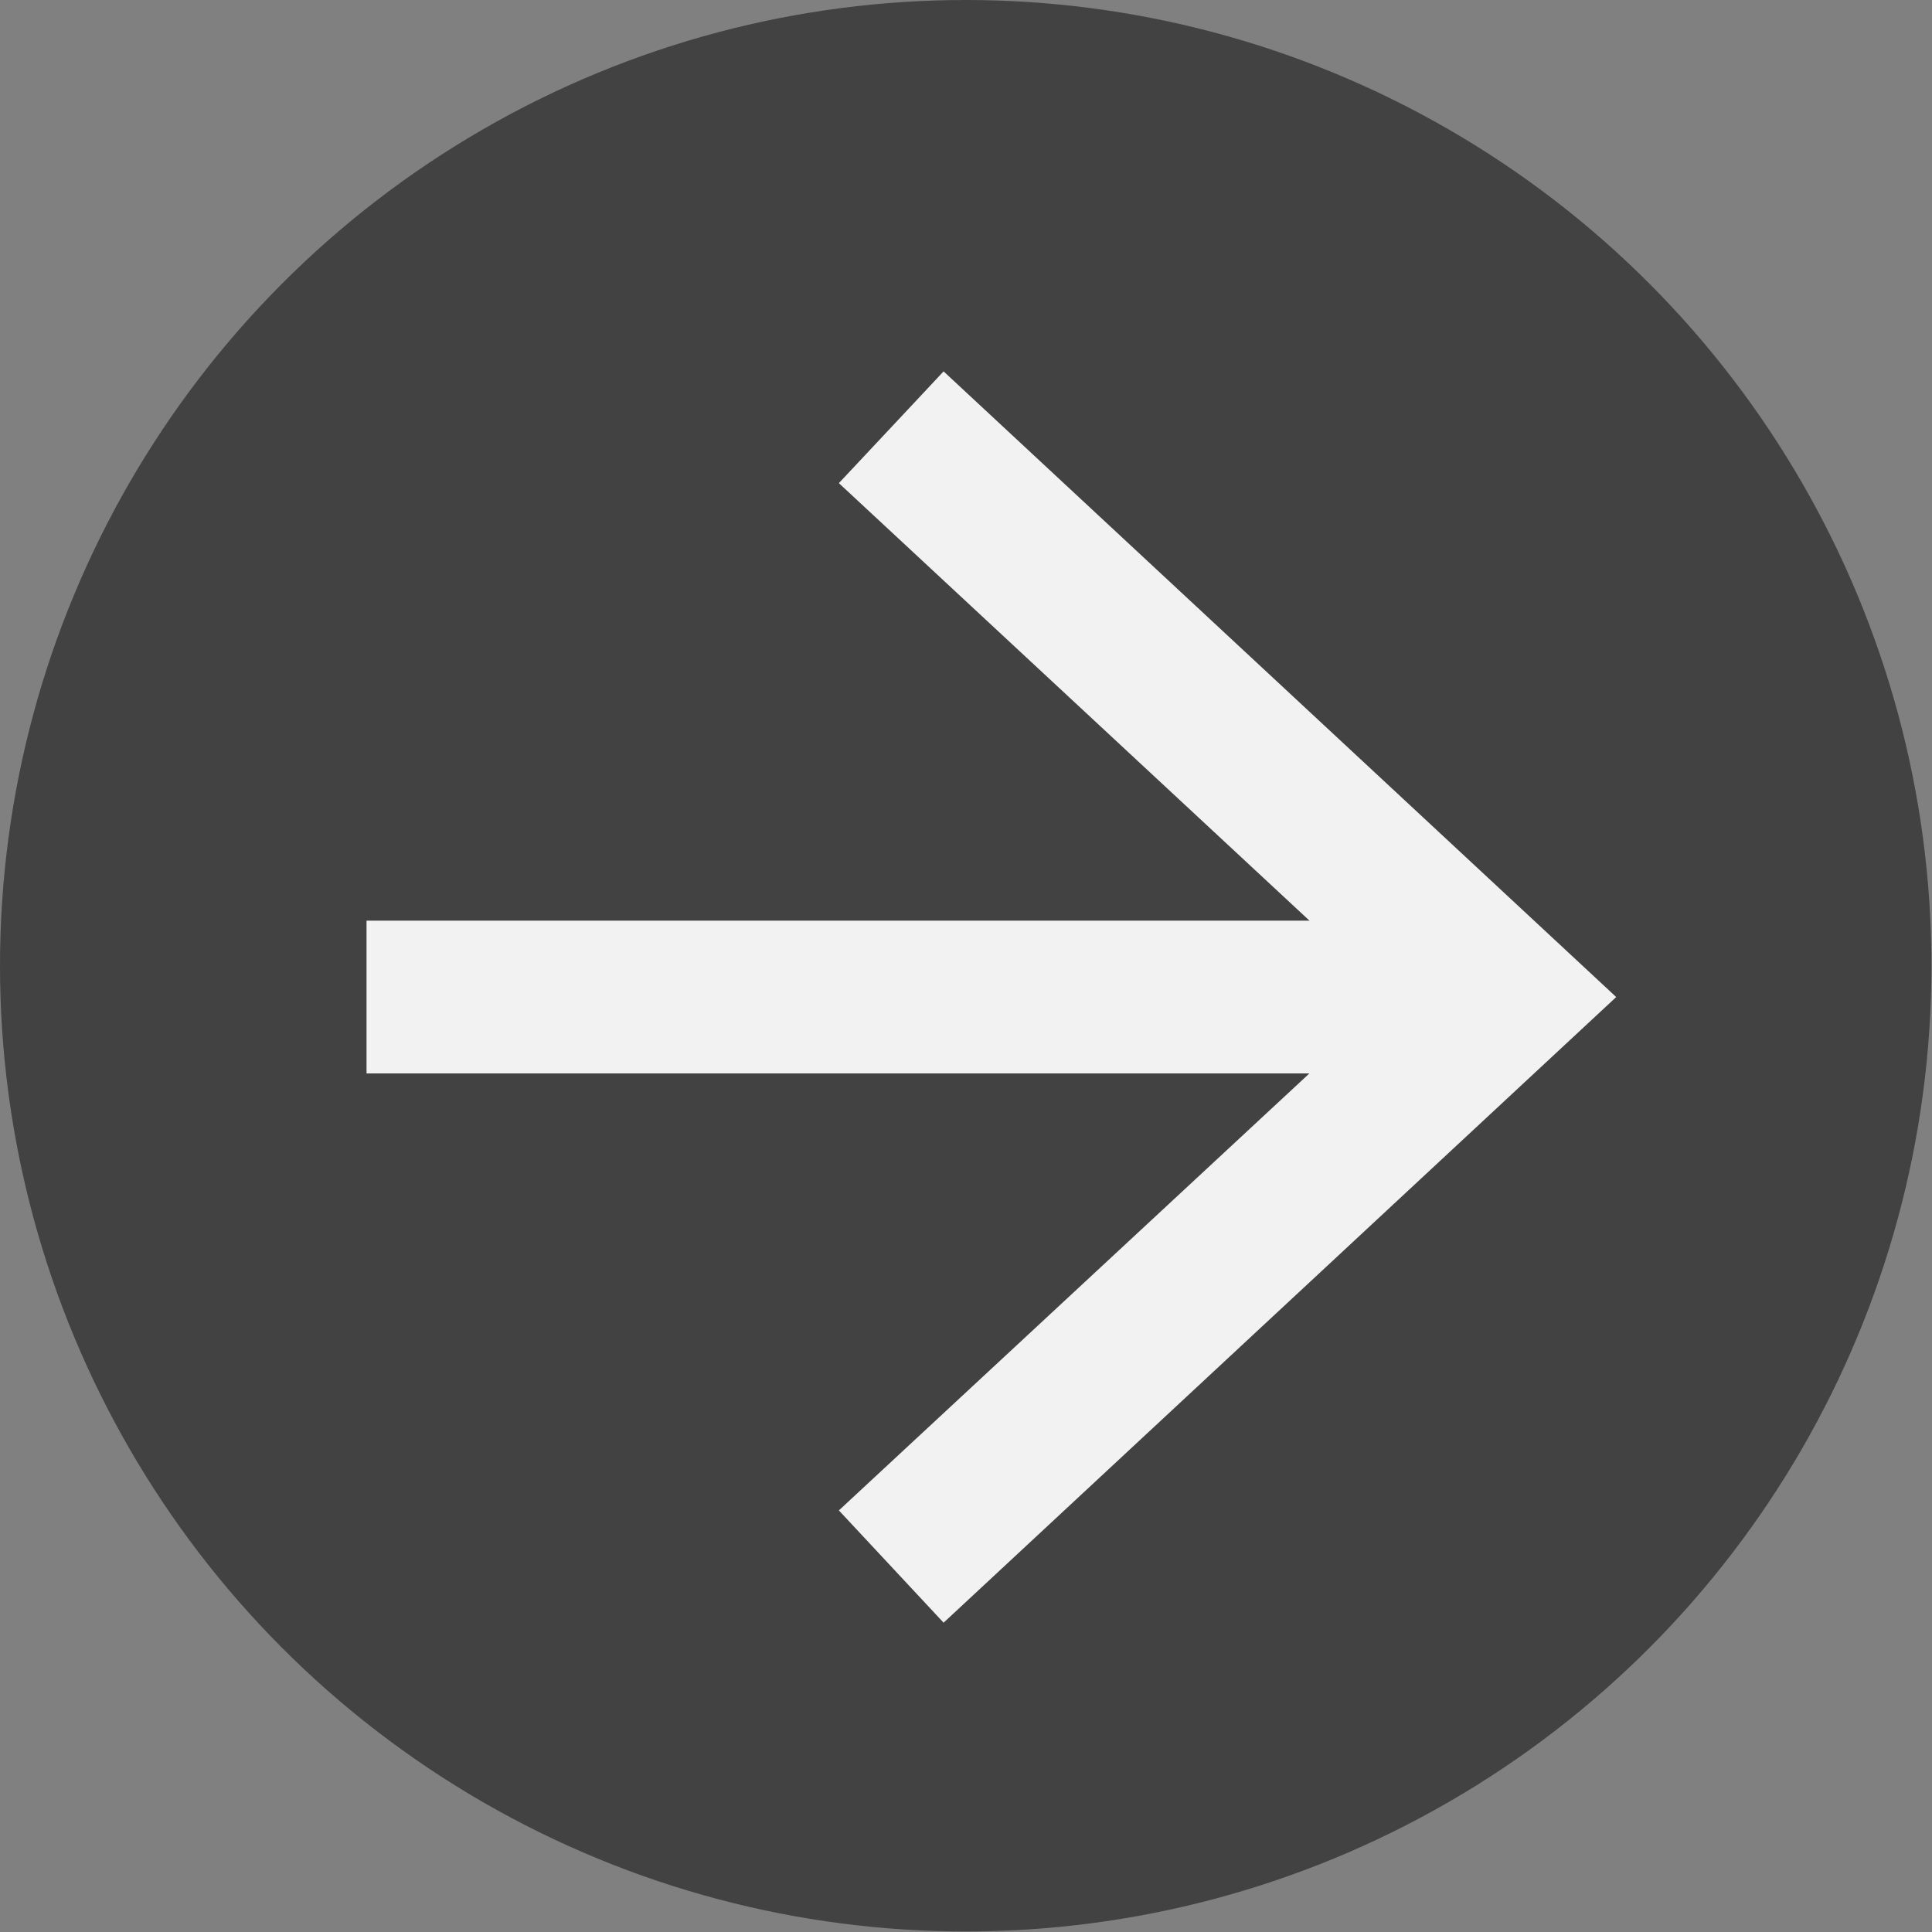 <svg class="arrow" xmlns="http://www.w3.org/2000/svg" width="20" height="20" viewBox="0 0 35.79 35.79"><rect x="0" y="0" width="35.79" height="35.79" fill="#808080" stroke="none"/><g data-name="Layer 2"><g data-name="Layer 1"><circle cx="17.89" cy="17.89" r="17.89" fill="#424242"/><path fill="none" stroke="#f2f2f2" stroke-miterlimit="10" stroke-width="2.83" d="M6.79 18.47h20.08"/><path fill="#f2f2f2" d="M17.48 30.06l-1.94-2.08 10.24-9.51-10.24-9.52 1.94-2.07 12.46 11.59-12.46 11.59z"/></g></g></svg>